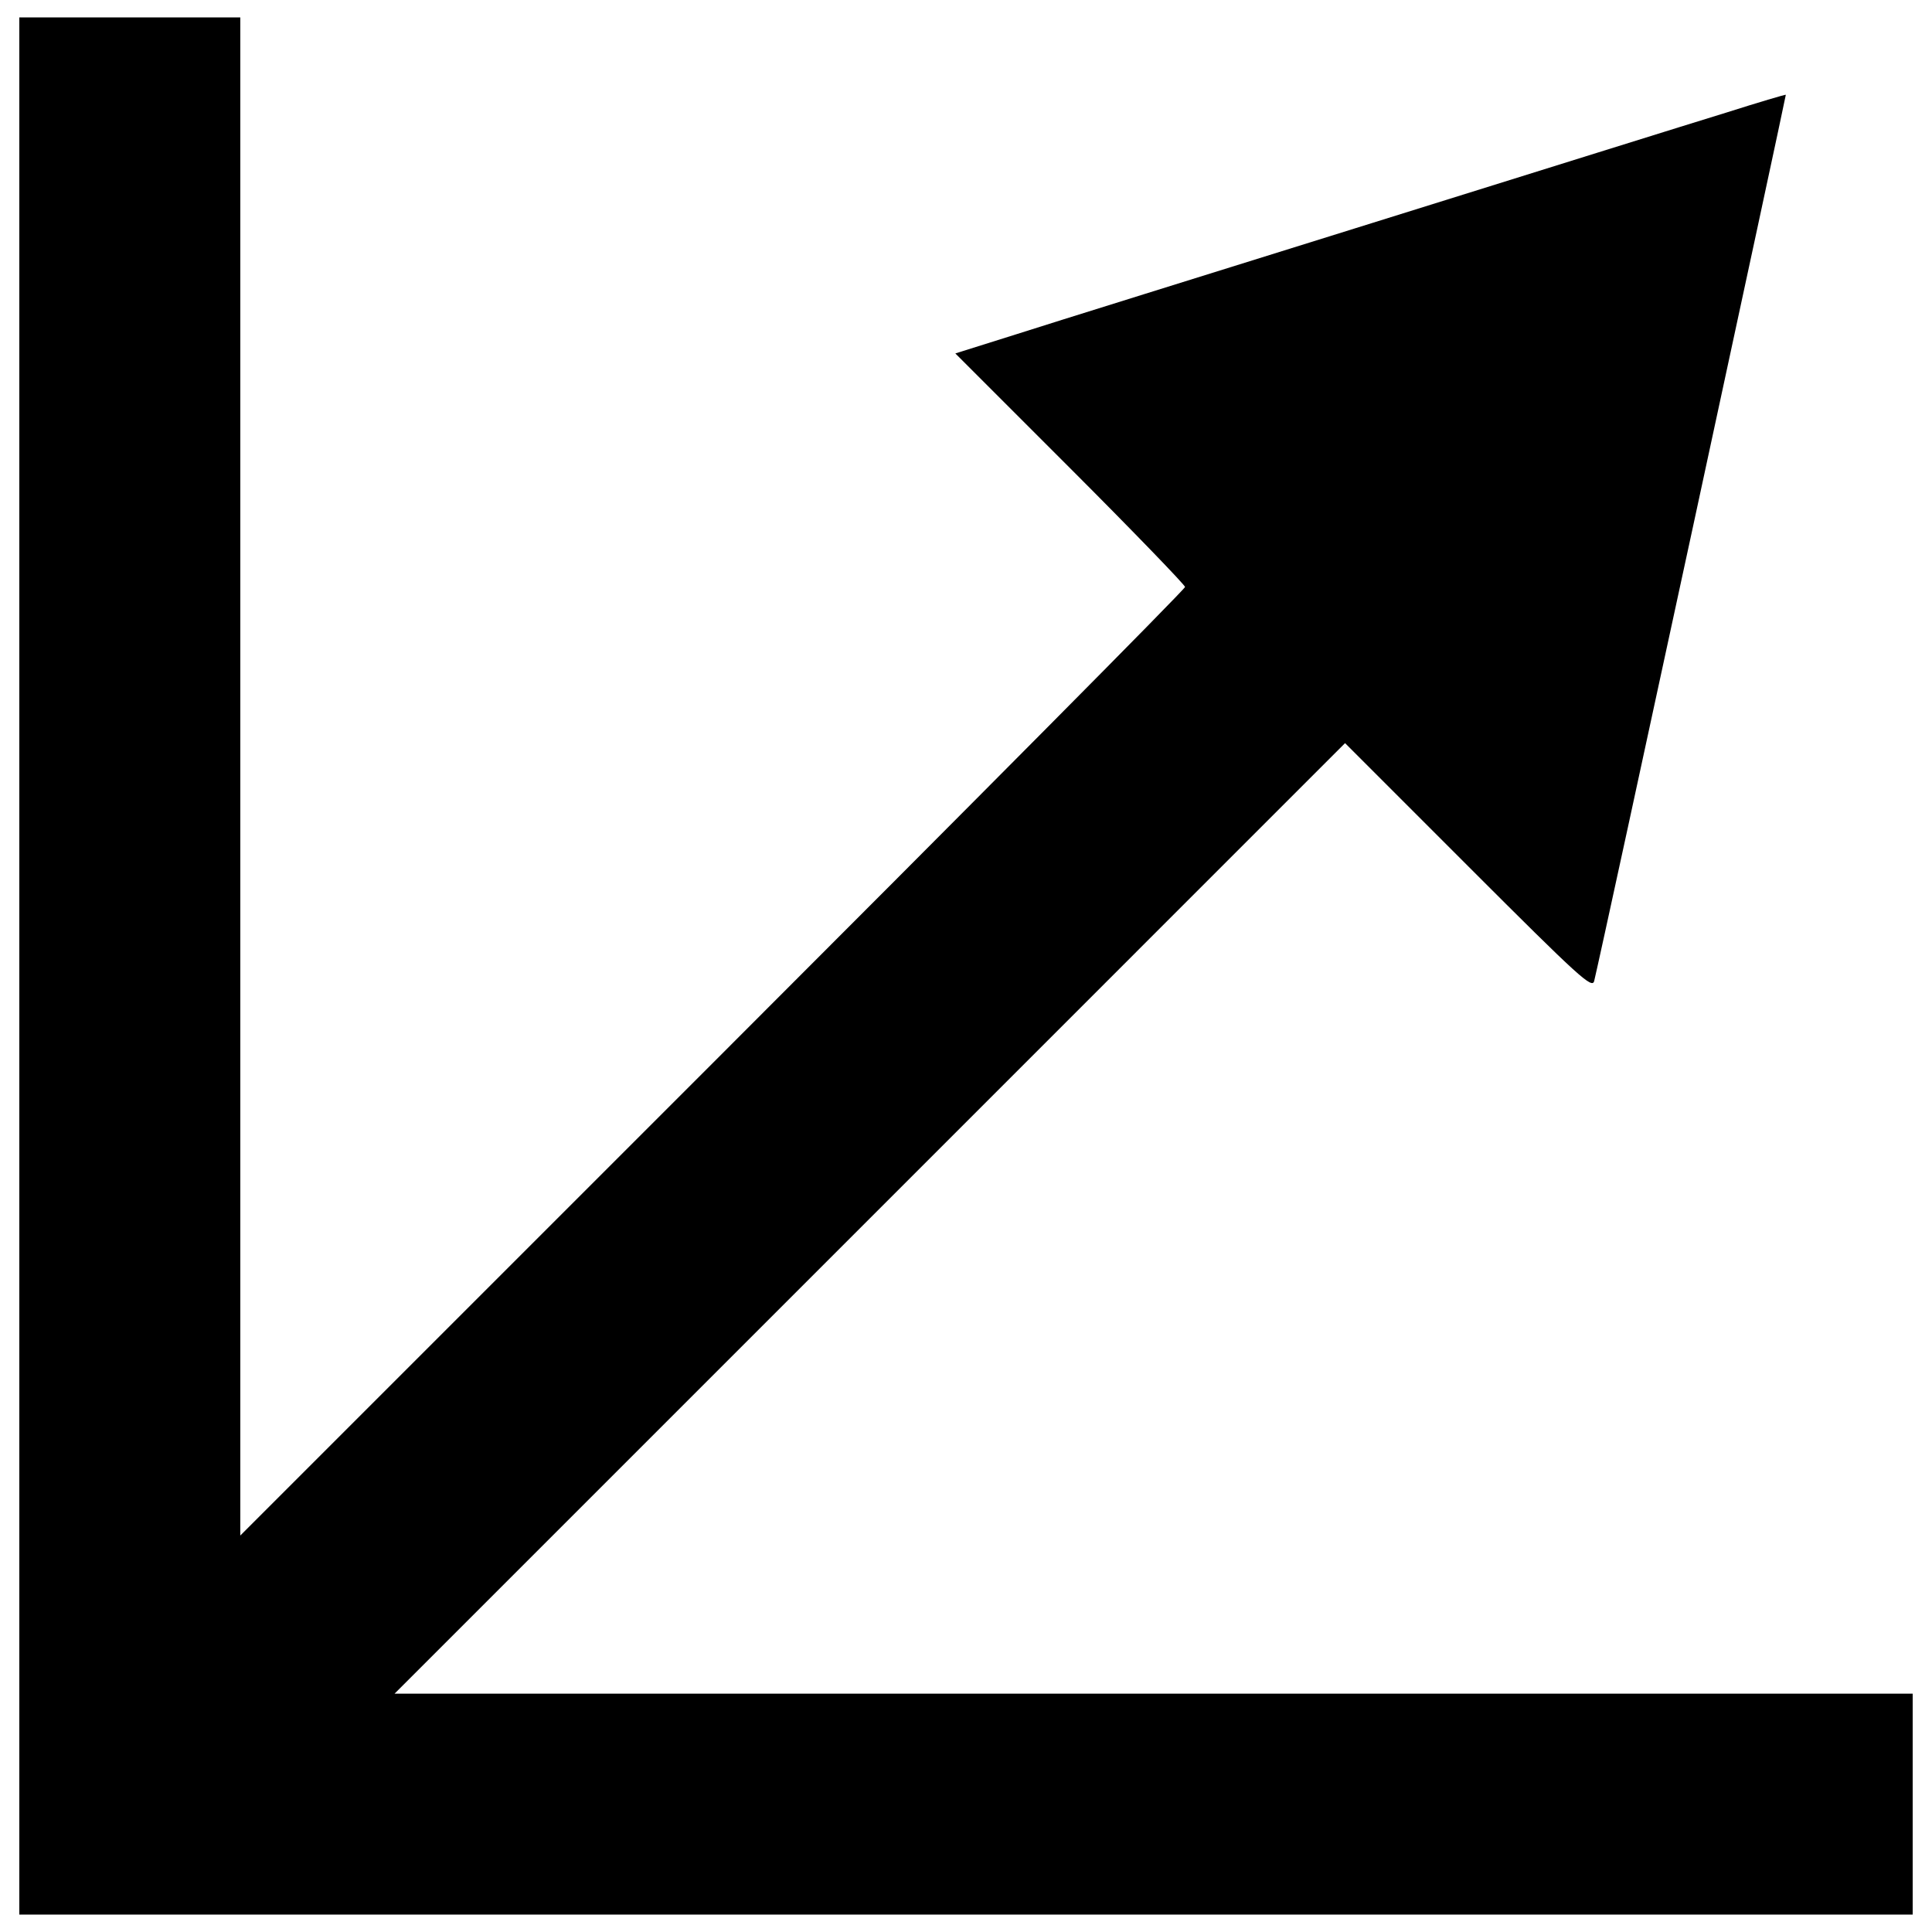 <?xml version="1.0" encoding="utf-8"?>
<!-- Svg Vector Icons : http://www.onlinewebfonts.com/icon -->
<!DOCTYPE svg PUBLIC "-//W3C//DTD SVG 1.1//EN" "http://www.w3.org/Graphics/SVG/1.1/DTD/svg11.dtd">
<svg version="1.1" xmlns="http://www.w3.org/2000/svg" xmlns:xlink="http://www.w3.org/1999/xlink" x="0px" y="0px" viewBox="0 0 1000 1000" enable-background="new 0 0 1000 1000" xml:space="preserve">
<g><g transform="translate(0,511) scale(0.1,-0.1)"><path d="M100,110v-4909.9h4900h4900v571.8v571.8H5972.1H2042.3l2458.9,2458.9L6962,1263.5l638.9-638.9c577.7-577.8,640.8-634.9,650.7-591.6c45.4,187.3,993.8,4582.5,991.8,4586.5c-2,2-142-39.4-309.6-92.7c-167.6-51.3-993.8-309.6-1833.8-571.8c-840-262.2-1670.1-520.6-1841.7-575.8l-313.5-98.6l593.5-593.5c327.3-327.3,595.5-605.4,595.5-615.2c0-11.8-1100.3-1120-2445.1-2464.8L1243.7-2837.9V1092v3927.9H671.8H100V110z"/></g></g>
</svg>